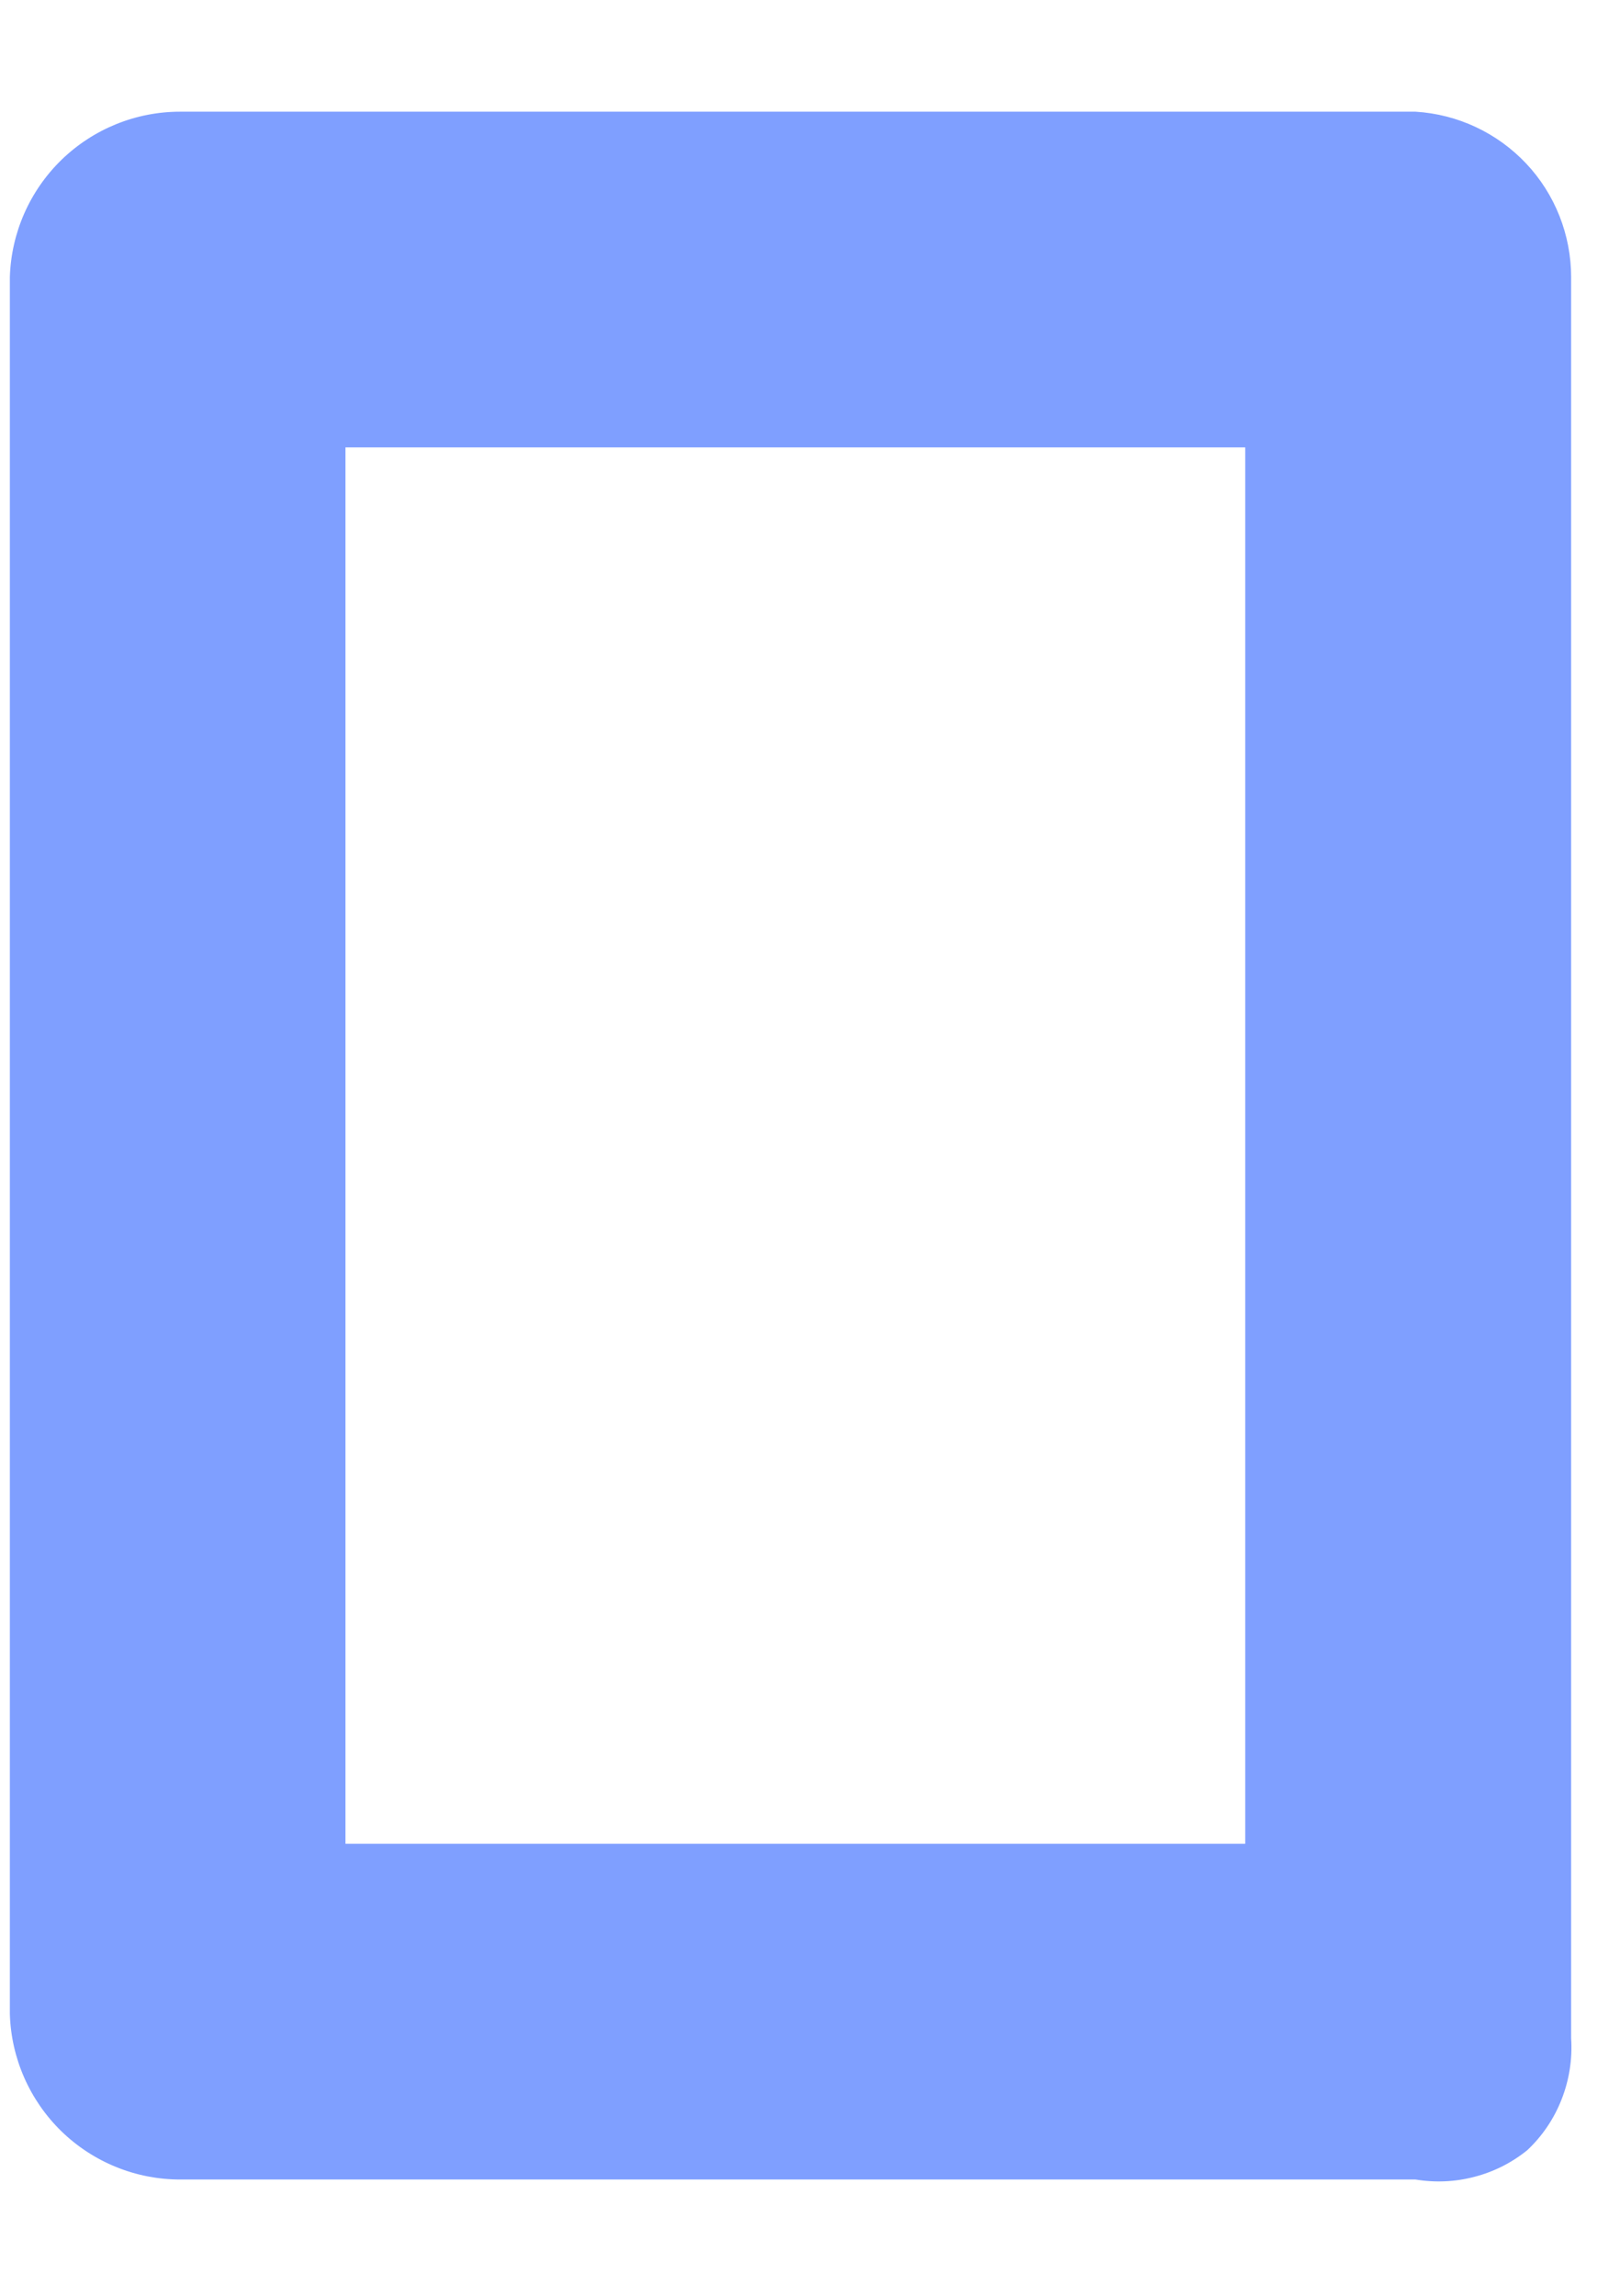 <?xml version="1.0" encoding="UTF-8" standalone="no"?><svg width='12' height='17' viewBox='0 0 12 17' fill='none' xmlns='http://www.w3.org/2000/svg'>
<path d='M10.485 0.827H1.334C1.006 0.827 0.691 0.955 0.455 1.184C0.22 1.413 0.083 1.724 0.073 2.052V14.914C0.083 15.242 0.22 15.553 0.455 15.782C0.691 16.011 1.006 16.139 1.334 16.139H10.485C10.63 16.163 10.779 16.157 10.922 16.119C11.065 16.082 11.198 16.015 11.313 15.922C11.425 15.817 11.512 15.688 11.568 15.544C11.624 15.401 11.648 15.247 11.638 15.094V2.052C11.638 1.74 11.519 1.438 11.305 1.211C11.09 0.983 10.797 0.846 10.485 0.827ZM9.224 13.653H2.559V3.313H9.224V13.653Z' fill='#0041FF' fill-opacity='0.5'/>
</svg>
